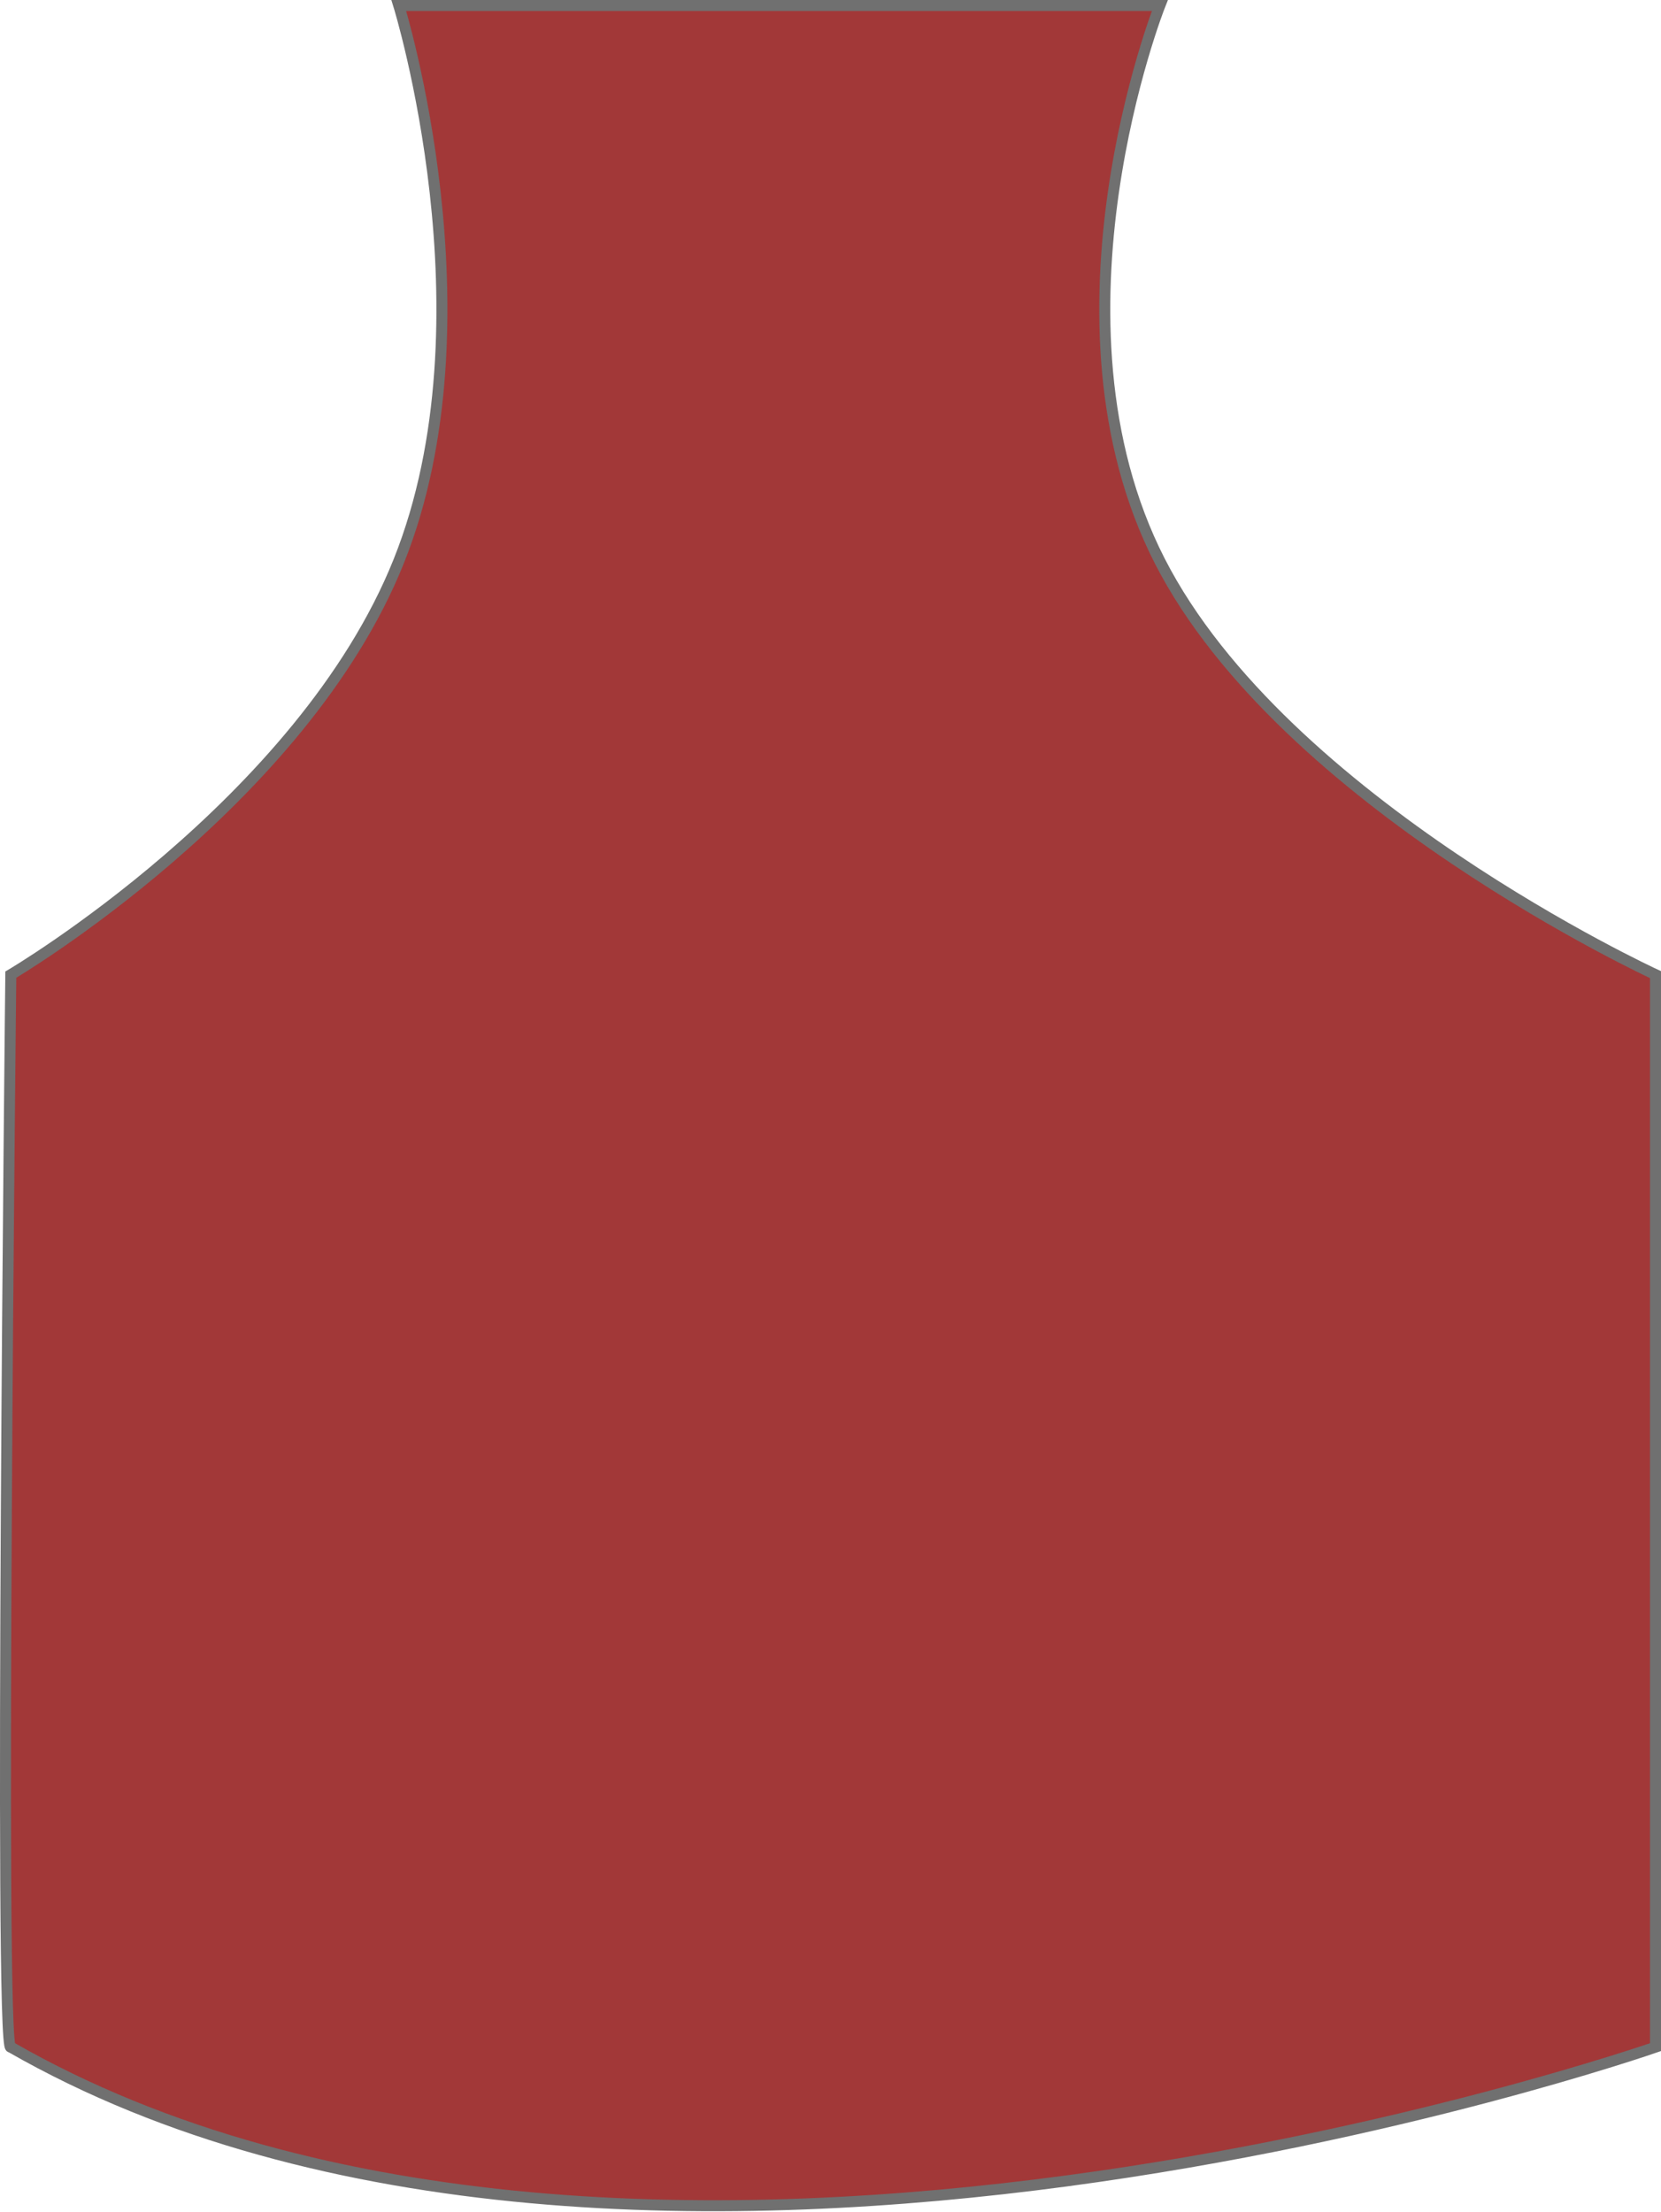 <svg xmlns="http://www.w3.org/2000/svg" width="150.999" height="201.064" viewBox="0 0 150.999 201.064">
  <path id="Path_172" data-name="Path 172" d="M2230.883,102.168h26.626s-11.265,28.484,0,50.507,45.06,37.587,45.06,37.587v97.491s-92.96,32.434-149.516,0c-1.09.992,0-97.491,0-97.491s26.453-15.563,35.271-37.587,0-50.507,0-50.507h42.559" transform="translate(-2152.07 -101.668)" fill="#a23838" stroke="#707070" stroke-width="1"/>
</svg>
